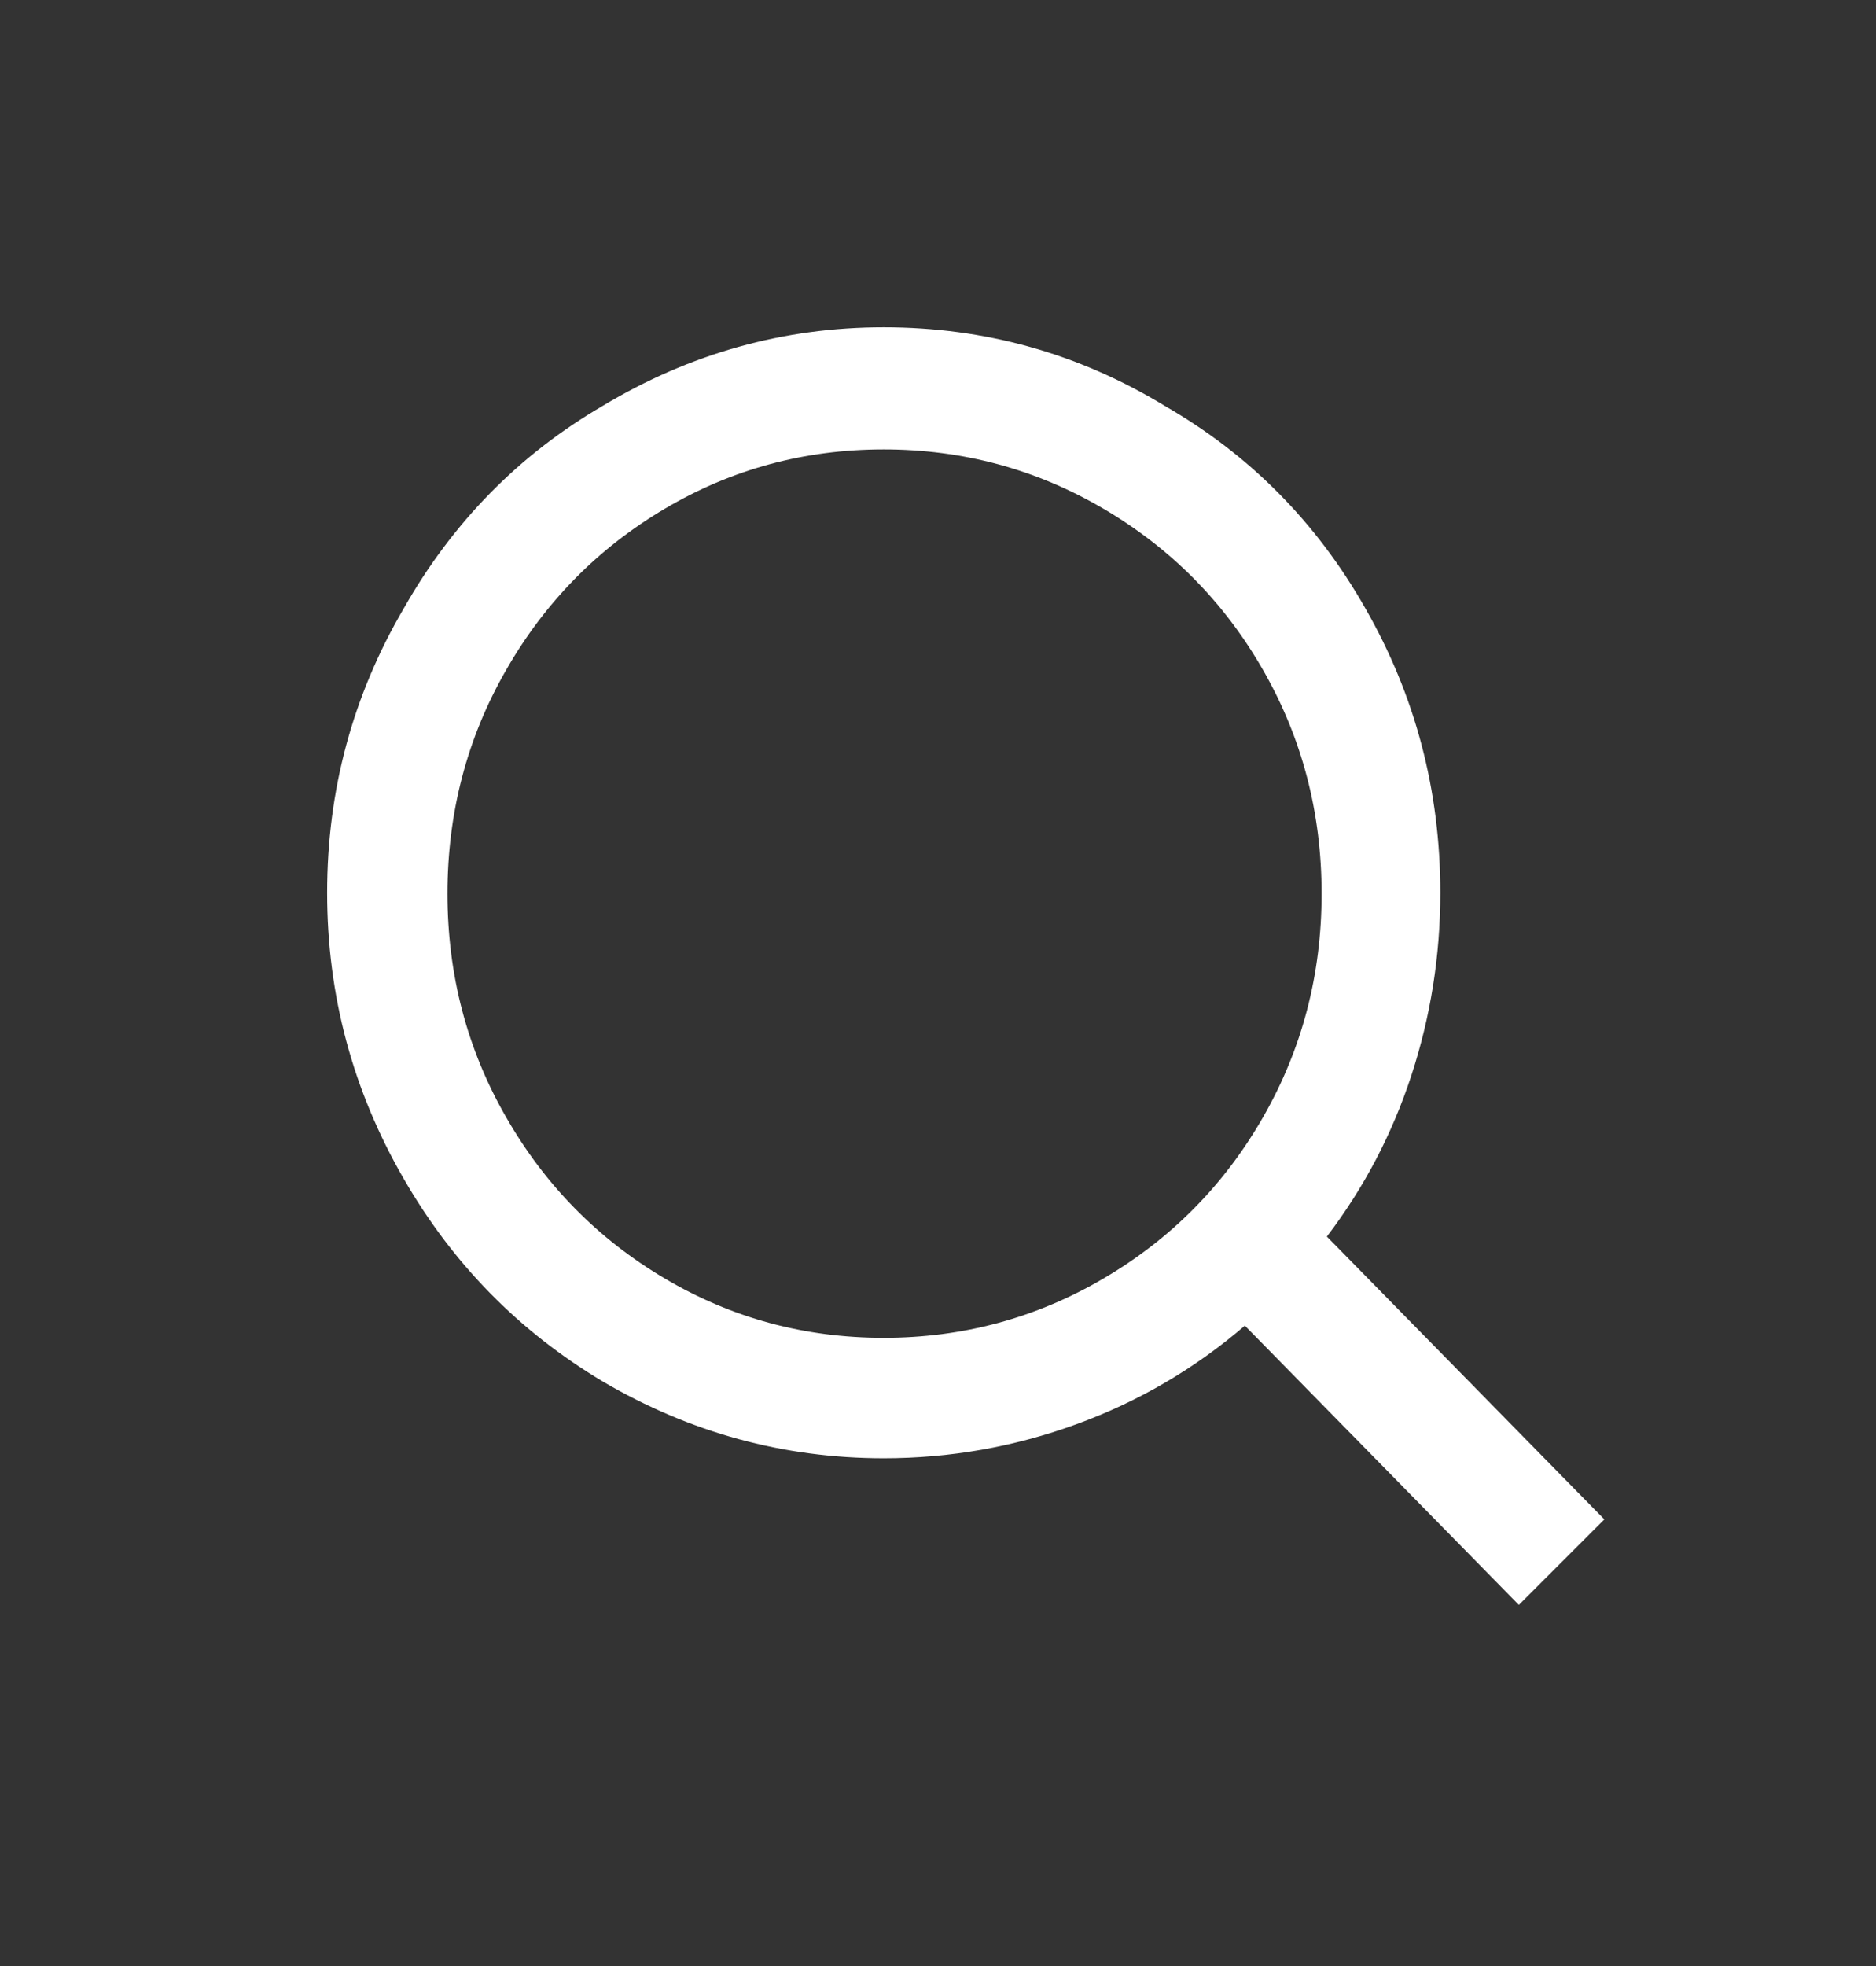 <svg width="21" height="22" viewBox="0 0 21 22" fill="none" xmlns="http://www.w3.org/2000/svg">
<rect x="0" y="0" width="21" height="22" fill="#333333" stroke="none"/>
<path d="M9.892 3.662C11.025 3.662 12.073 3.955 13.037 4.541C13.987 5.087 14.736 5.843 15.283 6.806C15.843 7.783 16.123 8.844 16.123 9.99C16.123 10.693 16.015 11.373 15.8 12.031C15.585 12.688 15.27 13.29 14.853 13.837L17.959 17.002L17.002 17.959L13.935 14.834C13.375 15.315 12.747 15.683 12.05 15.937C11.354 16.191 10.634 16.318 9.892 16.318C8.772 16.318 7.724 16.031 6.748 15.459C5.81 14.899 5.068 14.143 4.521 13.193C3.948 12.203 3.662 11.136 3.662 9.99C3.662 8.844 3.948 7.783 4.521 6.806C5.068 5.843 5.81 5.087 6.748 4.541C7.724 3.955 8.772 3.662 9.892 3.662ZM9.892 5.029C9.007 5.029 8.19 5.25 7.441 5.693C6.692 6.136 6.1 6.738 5.664 7.5C5.227 8.261 5.009 9.095 5.009 10C5.009 10.905 5.227 11.738 5.664 12.499C6.1 13.261 6.692 13.863 7.441 14.306C8.19 14.749 9.007 14.97 9.892 14.97C10.777 14.97 11.598 14.749 12.353 14.306C13.108 13.863 13.704 13.261 14.14 12.499C14.576 11.738 14.794 10.905 14.794 10C14.794 9.095 14.576 8.261 14.14 7.5C13.704 6.738 13.108 6.136 12.353 5.693C11.598 5.25 10.777 5.029 9.892 5.029Z" fill="white"/>
</svg>
